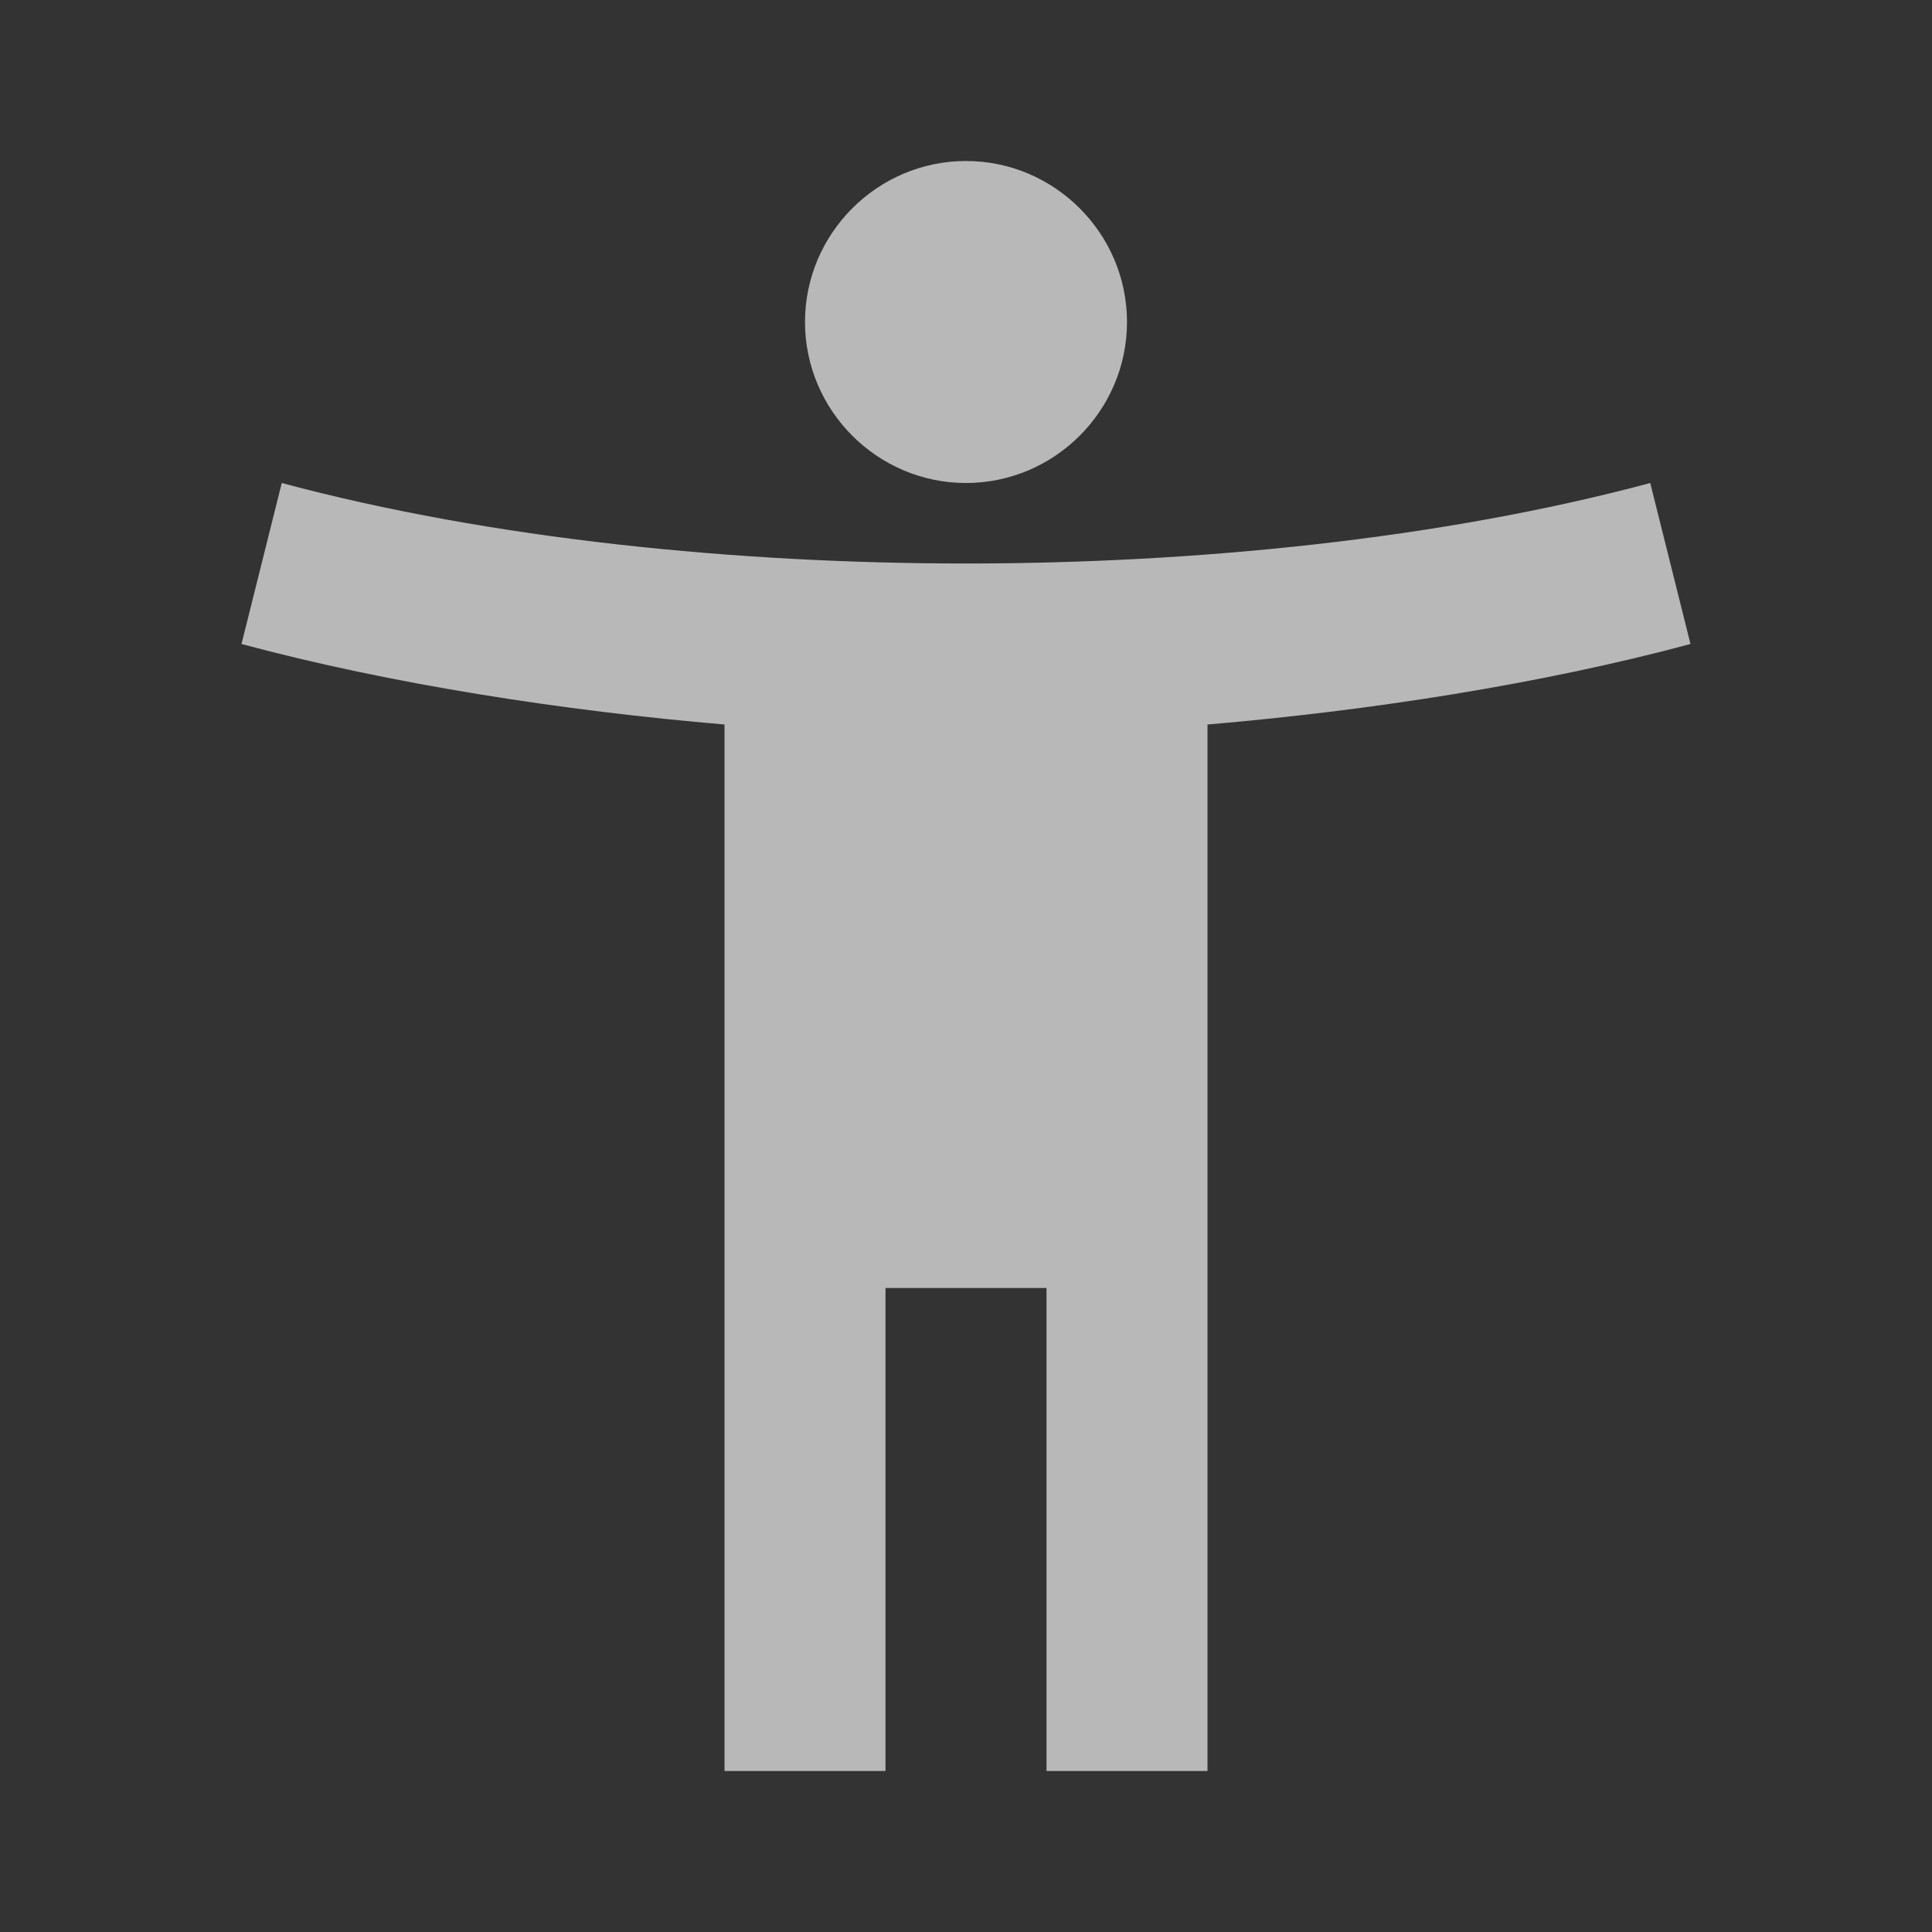 <svg width="24" height="24" xmlns="http://www.w3.org/2000/svg">

 <rect width="100%" height="100%" fill="#333333" stroke="none"/>

 <g>
  <title>background</title>
  <rect fill="none" id="canvas_background" height="300" width="300" y="-9" x="-3"/>
 </g>
 <g>
  <title>Layer 1</title>
  <path id="svg_1" fill="none" d="m0,-0.044l24,0l0,24l-24,0l0,-24z"/>
  <path id="svg_2" fill="rgba(255, 255, 255, 0.65)"  
  height="24" 
  viewBox="0 0 32 20" width="24" d="m20.5,6c-2.61,0.7 -5.67,1 -8.5,1s-5.89,-0.3 -8.5,-1l-0.5,2c1.86,0.5 4,0.83 6,1l0,13l2,0l0,-6l2,0l0,6l2,0l0,-13c2,-0.17 4.14,-0.5 6,-1l-0.5,-2zm-8.5,0c1.1,0 2,-0.9 2,-2s-0.9,-2 -2,-2s-2,0.9 -2,2s0.9,2 2,2z"/>
 </g>
</svg>